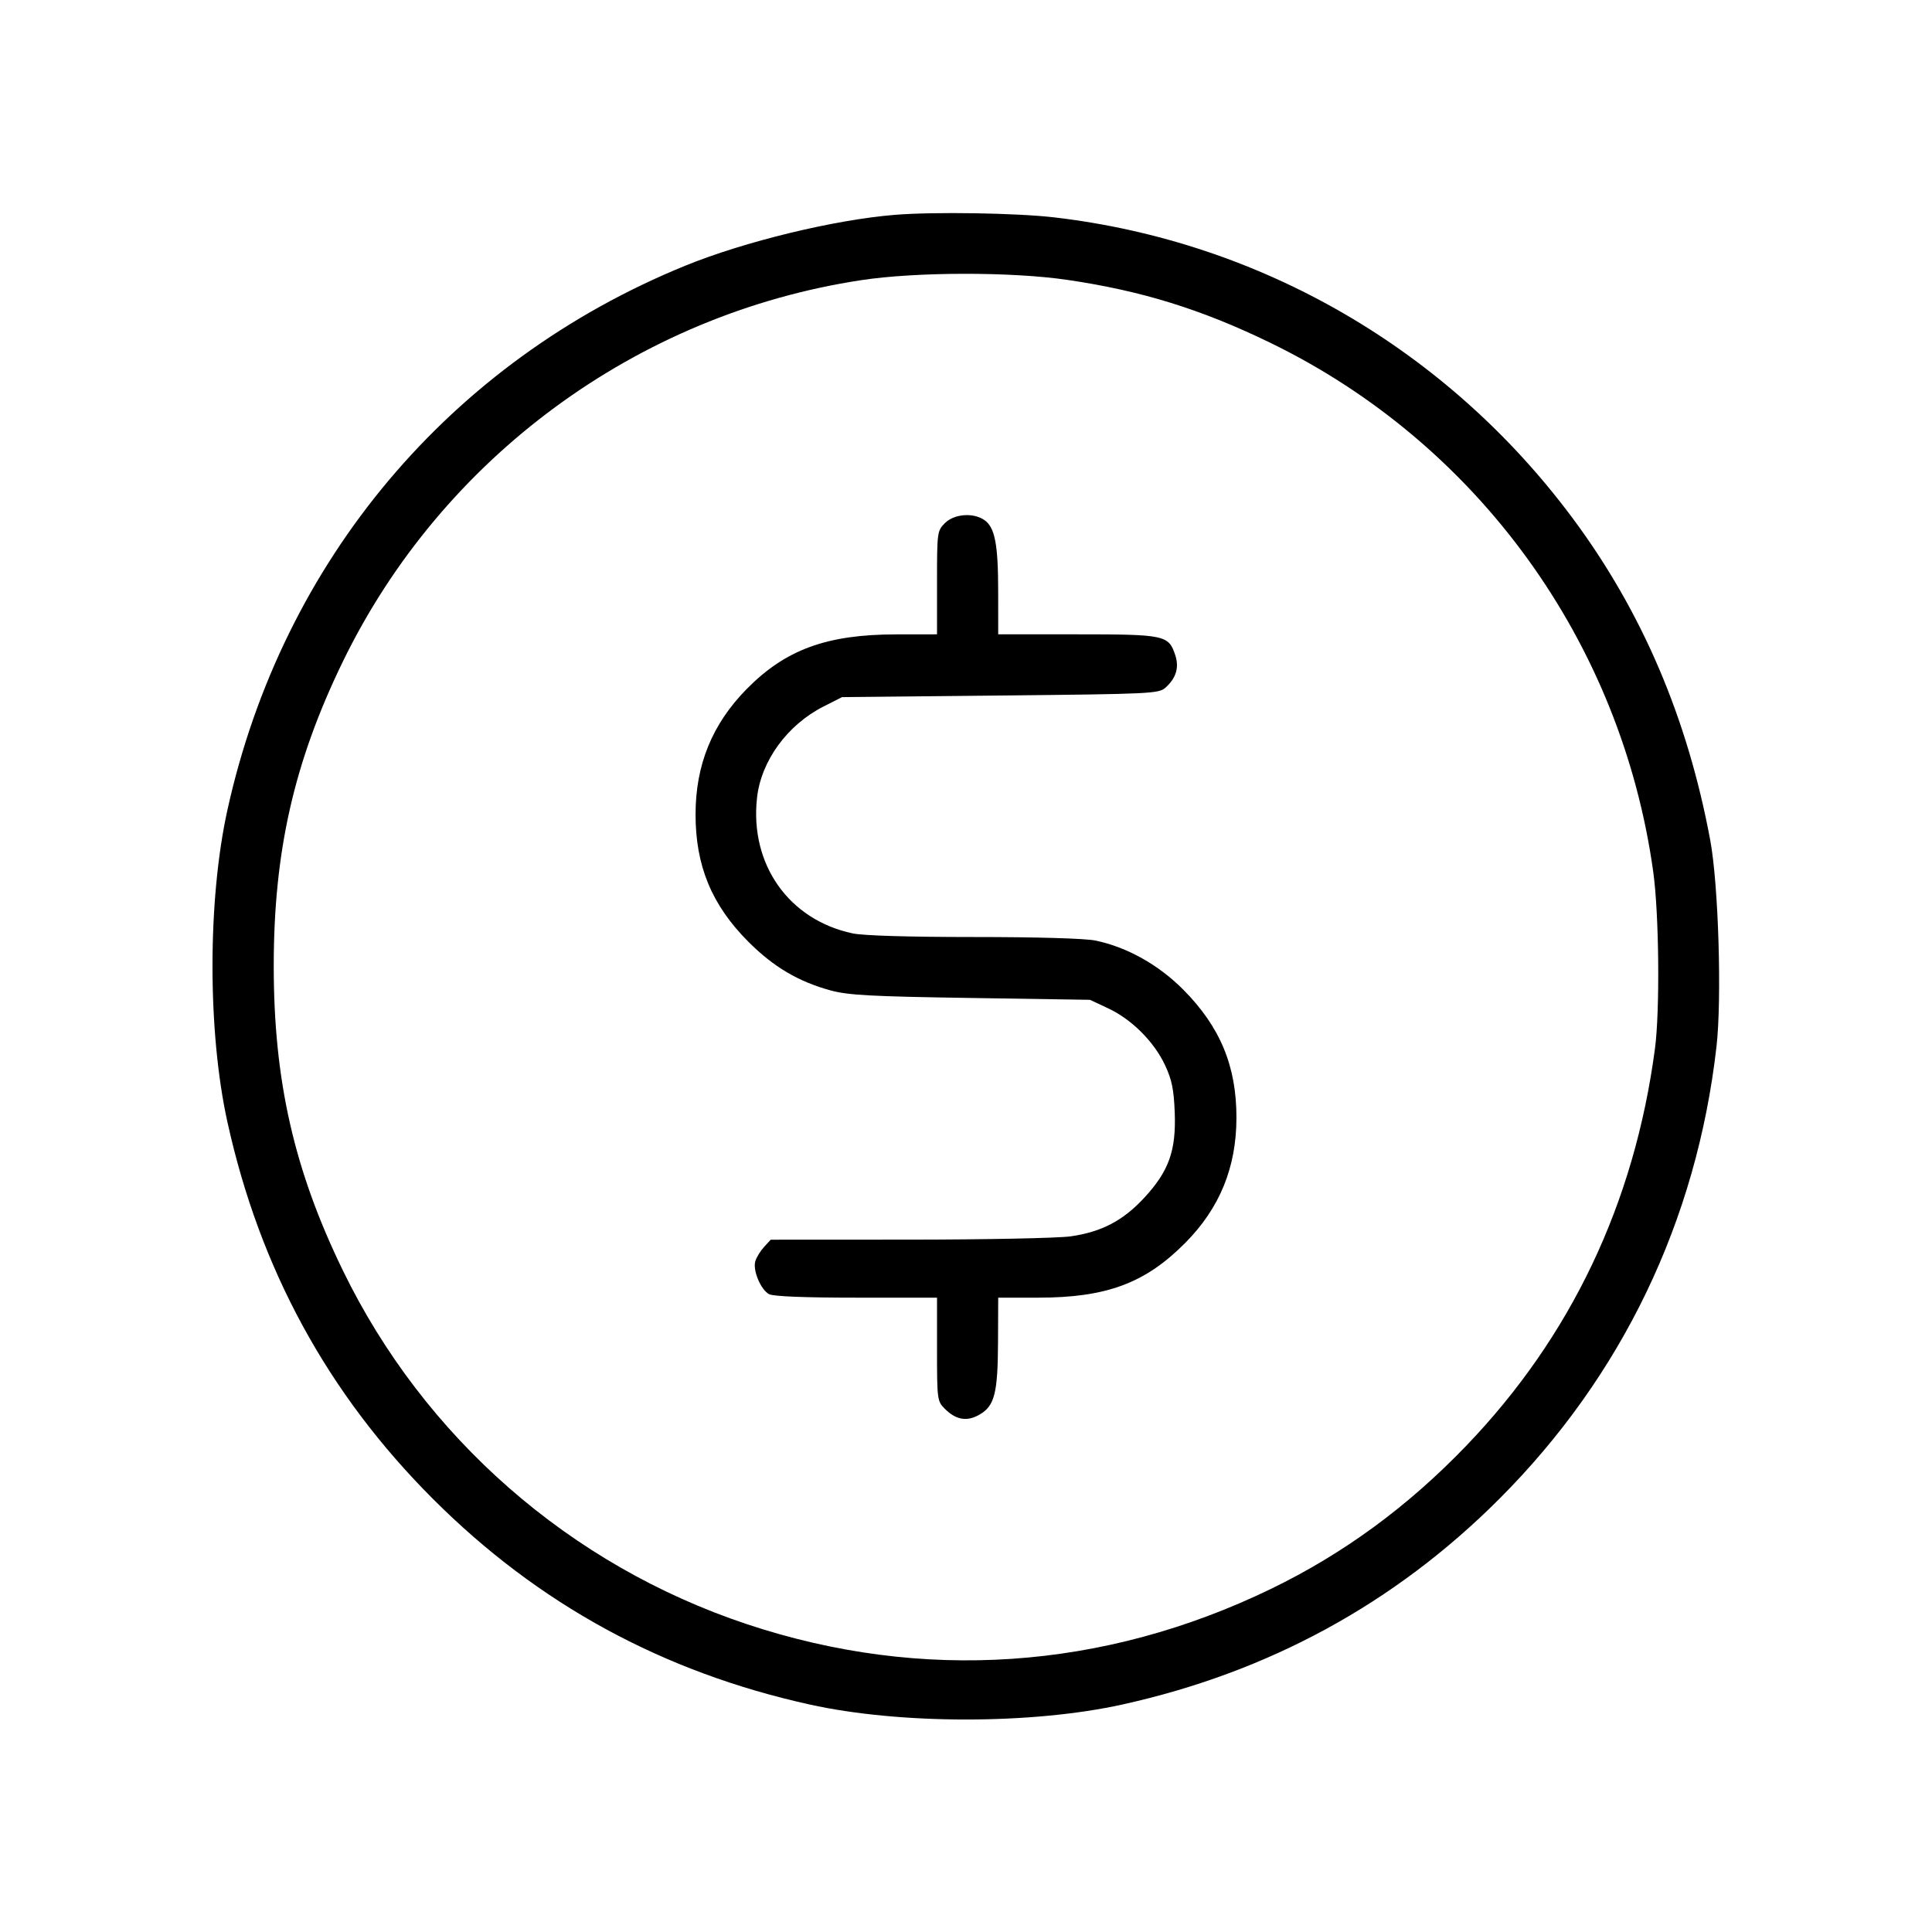 <svg fill="currentColor" viewBox="0 0 256 256" xmlns="http://www.w3.org/2000/svg"><path d="M118.613 28.464 C 110.565 29.114,98.652 32.003,90.782 35.214 C 59.612 47.931,37.421 74.312,30.138 107.307 C 27.496 119.279,27.496 136.721,30.138 148.693 C 34.441 168.185,43.446 184.693,57.377 198.623 C 71.307 212.554,87.815 221.559,107.307 225.862 C 119.279 228.504,136.721 228.504,148.693 225.862 C 168.098 221.579,184.802 212.474,198.638 198.638 C 214.932 182.343,224.819 161.762,227.445 138.671 C 228.165 132.336,227.709 117.227,226.621 111.360 C 223.614 95.153,217.576 81.024,208.365 68.641 C 191.765 46.323,167.094 32.009,139.708 28.805 C 134.728 28.223,123.794 28.046,118.613 28.464 M141.450 37.088 C 151.293 38.536,159.191 40.985,168.320 45.421 C 195.814 58.779,214.837 85.062,219.065 115.535 C 219.837 121.096,219.960 133.911,219.290 138.956 C 216.572 159.430,208.181 177.095,194.306 191.550 C 186.556 199.624,178.023 205.880,168.394 210.544 C 146.182 221.305,122.141 222.924,98.987 215.218 C 75.515 207.406,56.191 190.487,45.421 168.320 C 38.959 155.019,36.271 143.174,36.271 128.000 C 36.271 112.826,38.959 100.981,45.421 87.680 C 58.548 60.660,84.406 41.633,114.133 37.120 C 121.418 36.014,134.048 35.999,141.450 37.088 M125.207 69.314 C 124.182 70.339,124.160 70.508,124.160 77.207 L 124.160 84.053 118.720 84.060 C 109.546 84.070,104.085 86.070,98.936 91.303 C 94.373 95.942,92.174 101.325,92.165 107.885 C 92.155 114.735,94.315 119.940,99.187 124.813 C 102.499 128.124,105.819 130.084,110.080 131.241 C 112.402 131.872,115.420 132.034,128.640 132.237 L 144.427 132.480 146.857 133.619 C 149.961 135.074,152.930 138.045,154.376 141.143 C 155.279 143.078,155.541 144.356,155.658 147.413 C 155.852 152.472,154.879 155.190,151.613 158.718 C 148.812 161.744,145.958 163.239,141.867 163.823 C 140.224 164.058,130.609 164.254,120.501 164.258 L 102.122 164.267 101.243 165.227 C 100.760 165.755,100.238 166.605,100.084 167.115 C 99.721 168.312,100.799 170.891,101.909 171.486 C 102.460 171.781,106.620 171.947,113.465 171.947 L 124.160 171.947 124.160 178.793 C 124.160 185.461,124.187 185.666,125.190 186.669 C 126.681 188.160,128.144 188.403,129.805 187.436 C 131.791 186.281,132.215 184.608,132.243 177.813 L 132.267 171.947 137.532 171.947 C 146.621 171.947,151.755 170.036,157.064 164.677 C 161.622 160.076,163.826 154.687,163.835 148.115 C 163.845 141.282,161.693 136.085,156.813 131.157 C 153.534 127.846,149.333 125.493,145.152 124.628 C 143.783 124.345,137.439 124.160,129.067 124.160 C 120.456 124.160,114.389 123.979,112.981 123.680 C 104.522 121.886,99.334 114.534,100.308 105.723 C 100.850 100.815,104.328 96.044,109.138 93.607 L 111.573 92.373 132.542 92.160 C 152.753 91.954,153.546 91.916,154.458 91.093 C 155.851 89.838,156.264 88.435,155.725 86.800 C 154.852 84.158,154.360 84.053,142.735 84.053 L 132.267 84.053 132.264 78.400 C 132.262 72.122,131.834 69.890,130.448 68.919 C 128.981 67.891,126.438 68.083,125.207 69.314 " stroke="none" fill-rule="evenodd"></path></svg>